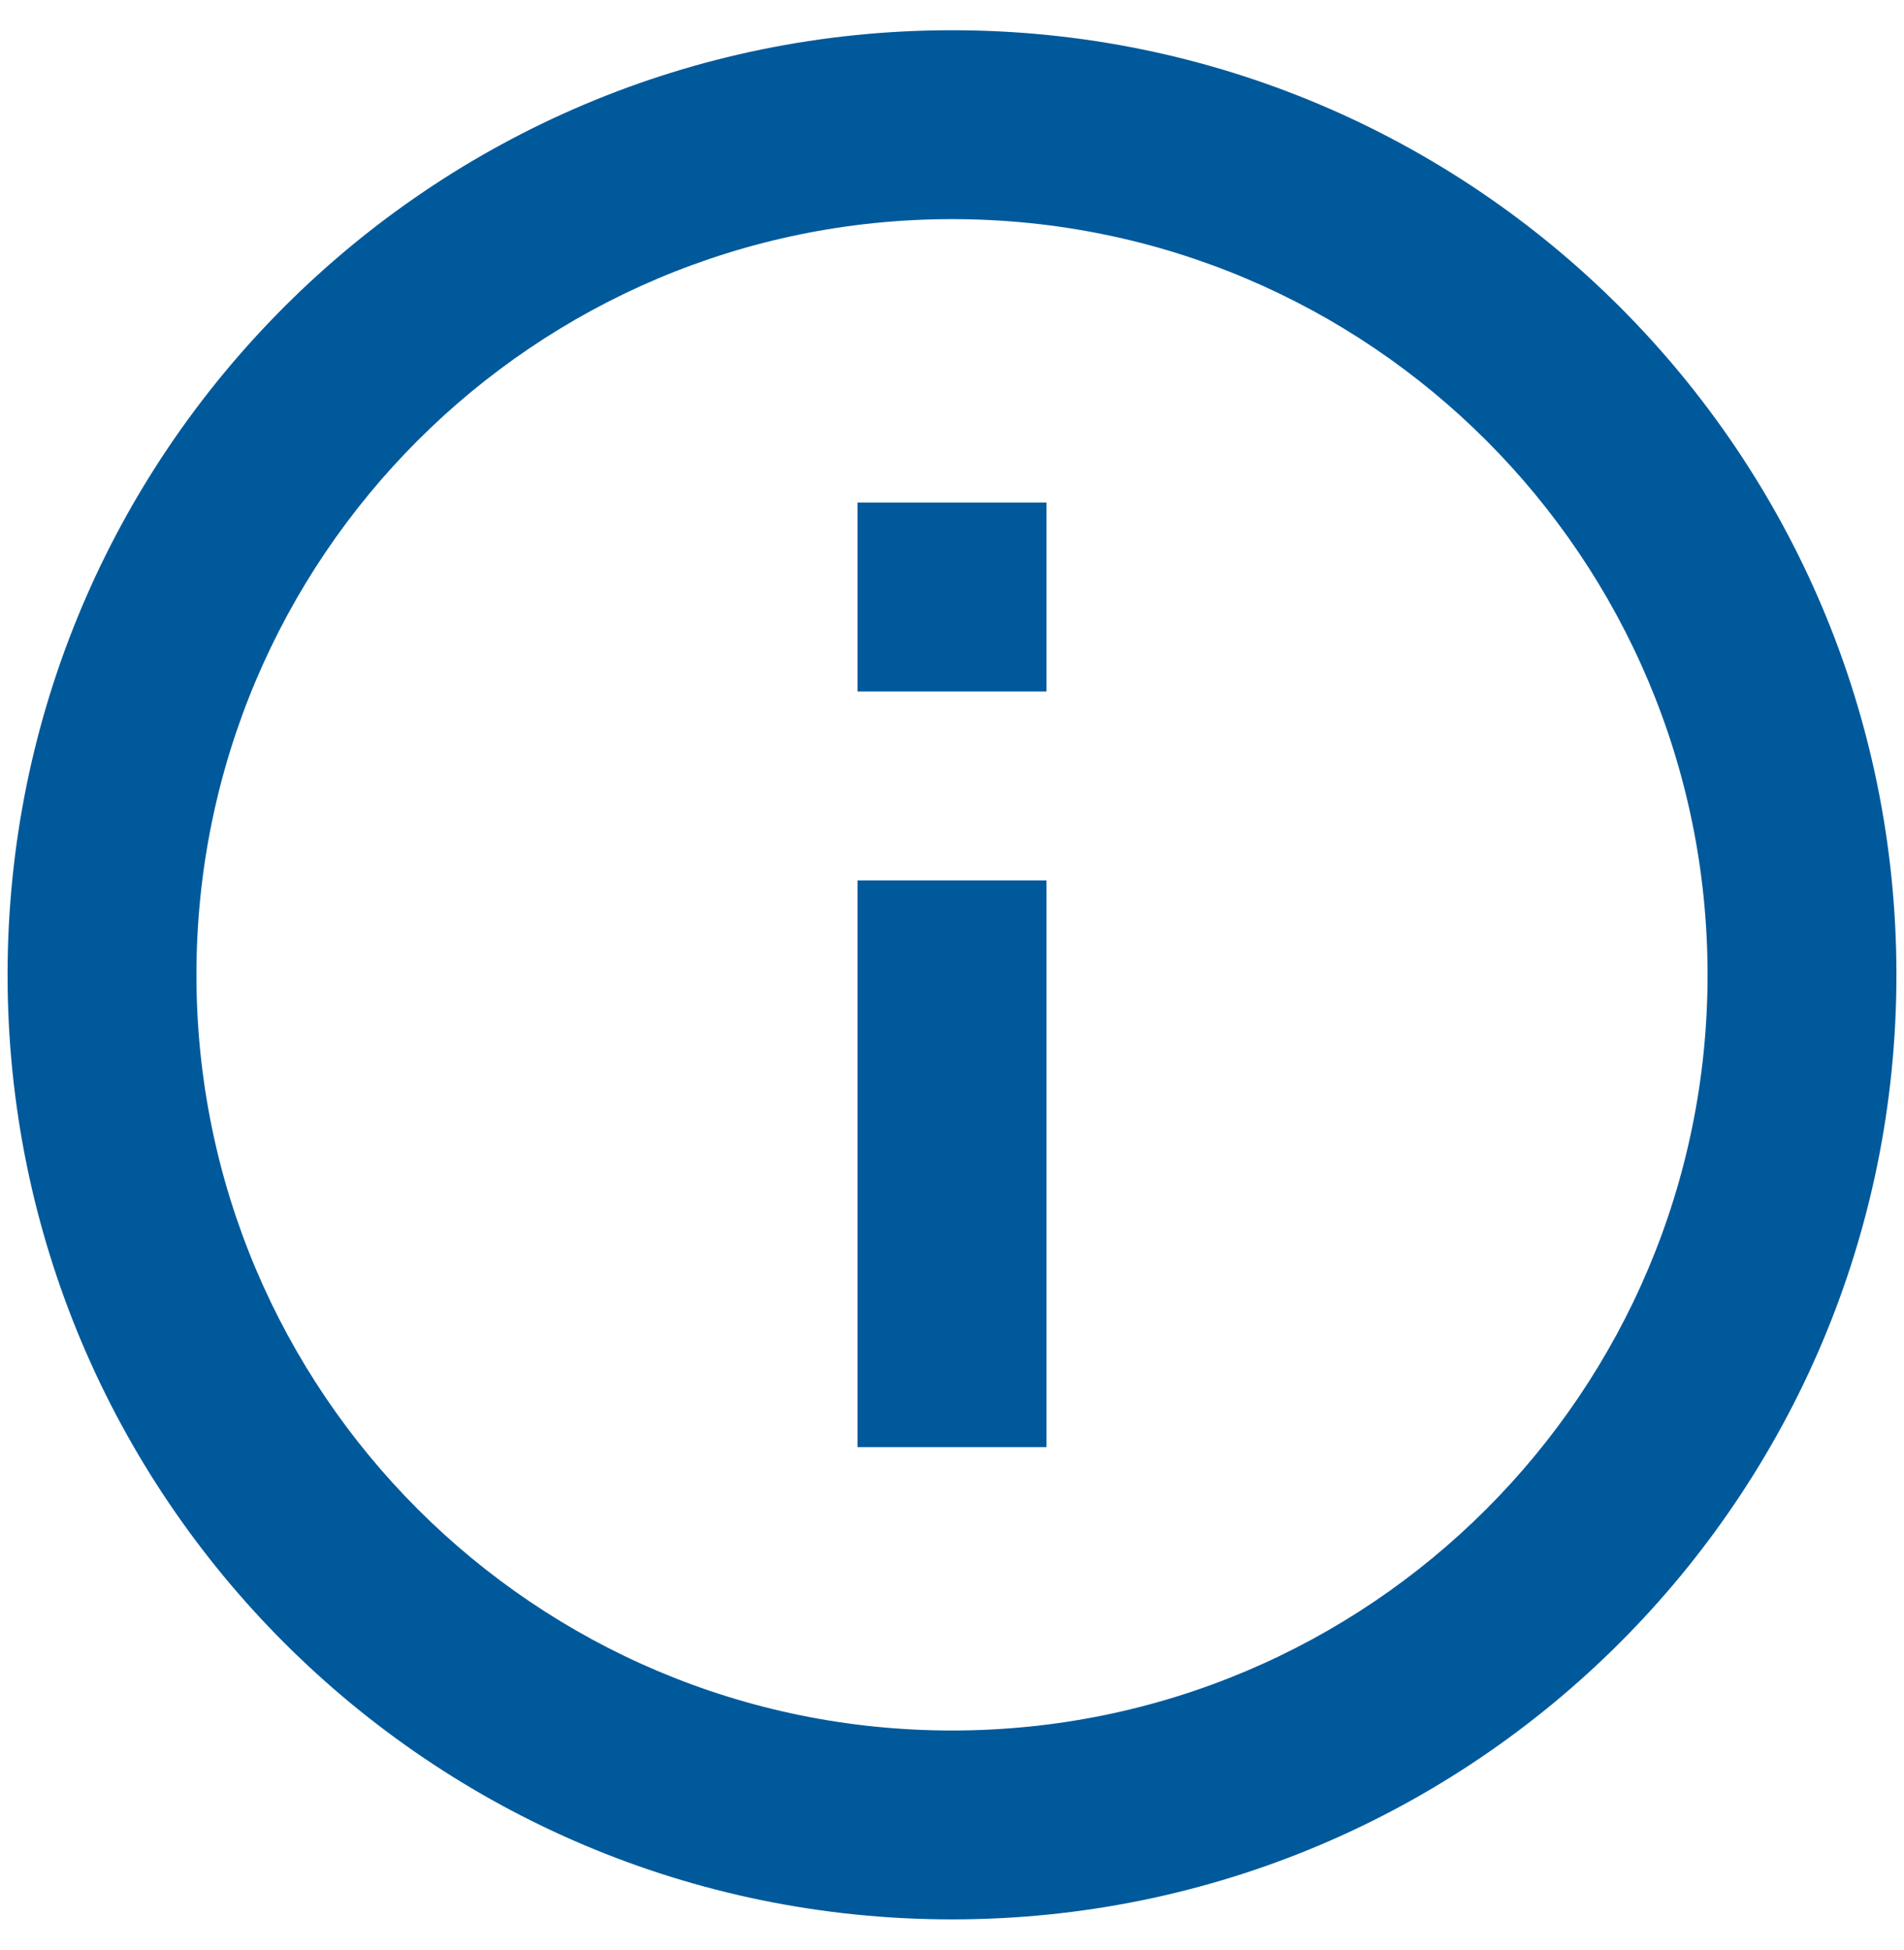 <svg width="42" height="43" viewBox="0 0 42 43" fill="none" xmlns="http://www.w3.org/2000/svg">
<path d="M21 42.333C9.494 42.333 0.167 33.006 0.167 21.5C0.167 9.994 9.494 0.667 21 0.667C32.506 0.667 41.833 9.994 41.833 21.5C41.833 33.006 32.506 42.333 21 42.333ZM21 38.167C30.205 38.167 37.667 30.705 37.667 21.5C37.667 12.295 30.205 4.833 21 4.833C11.795 4.833 4.333 12.295 4.333 21.5C4.333 30.705 11.795 38.167 21 38.167ZM18.917 11.083H23.083V15.25H18.917V11.083ZM18.917 19.417H23.083V31.917H18.917V19.417Z" fill="#00599B"/>
</svg>
